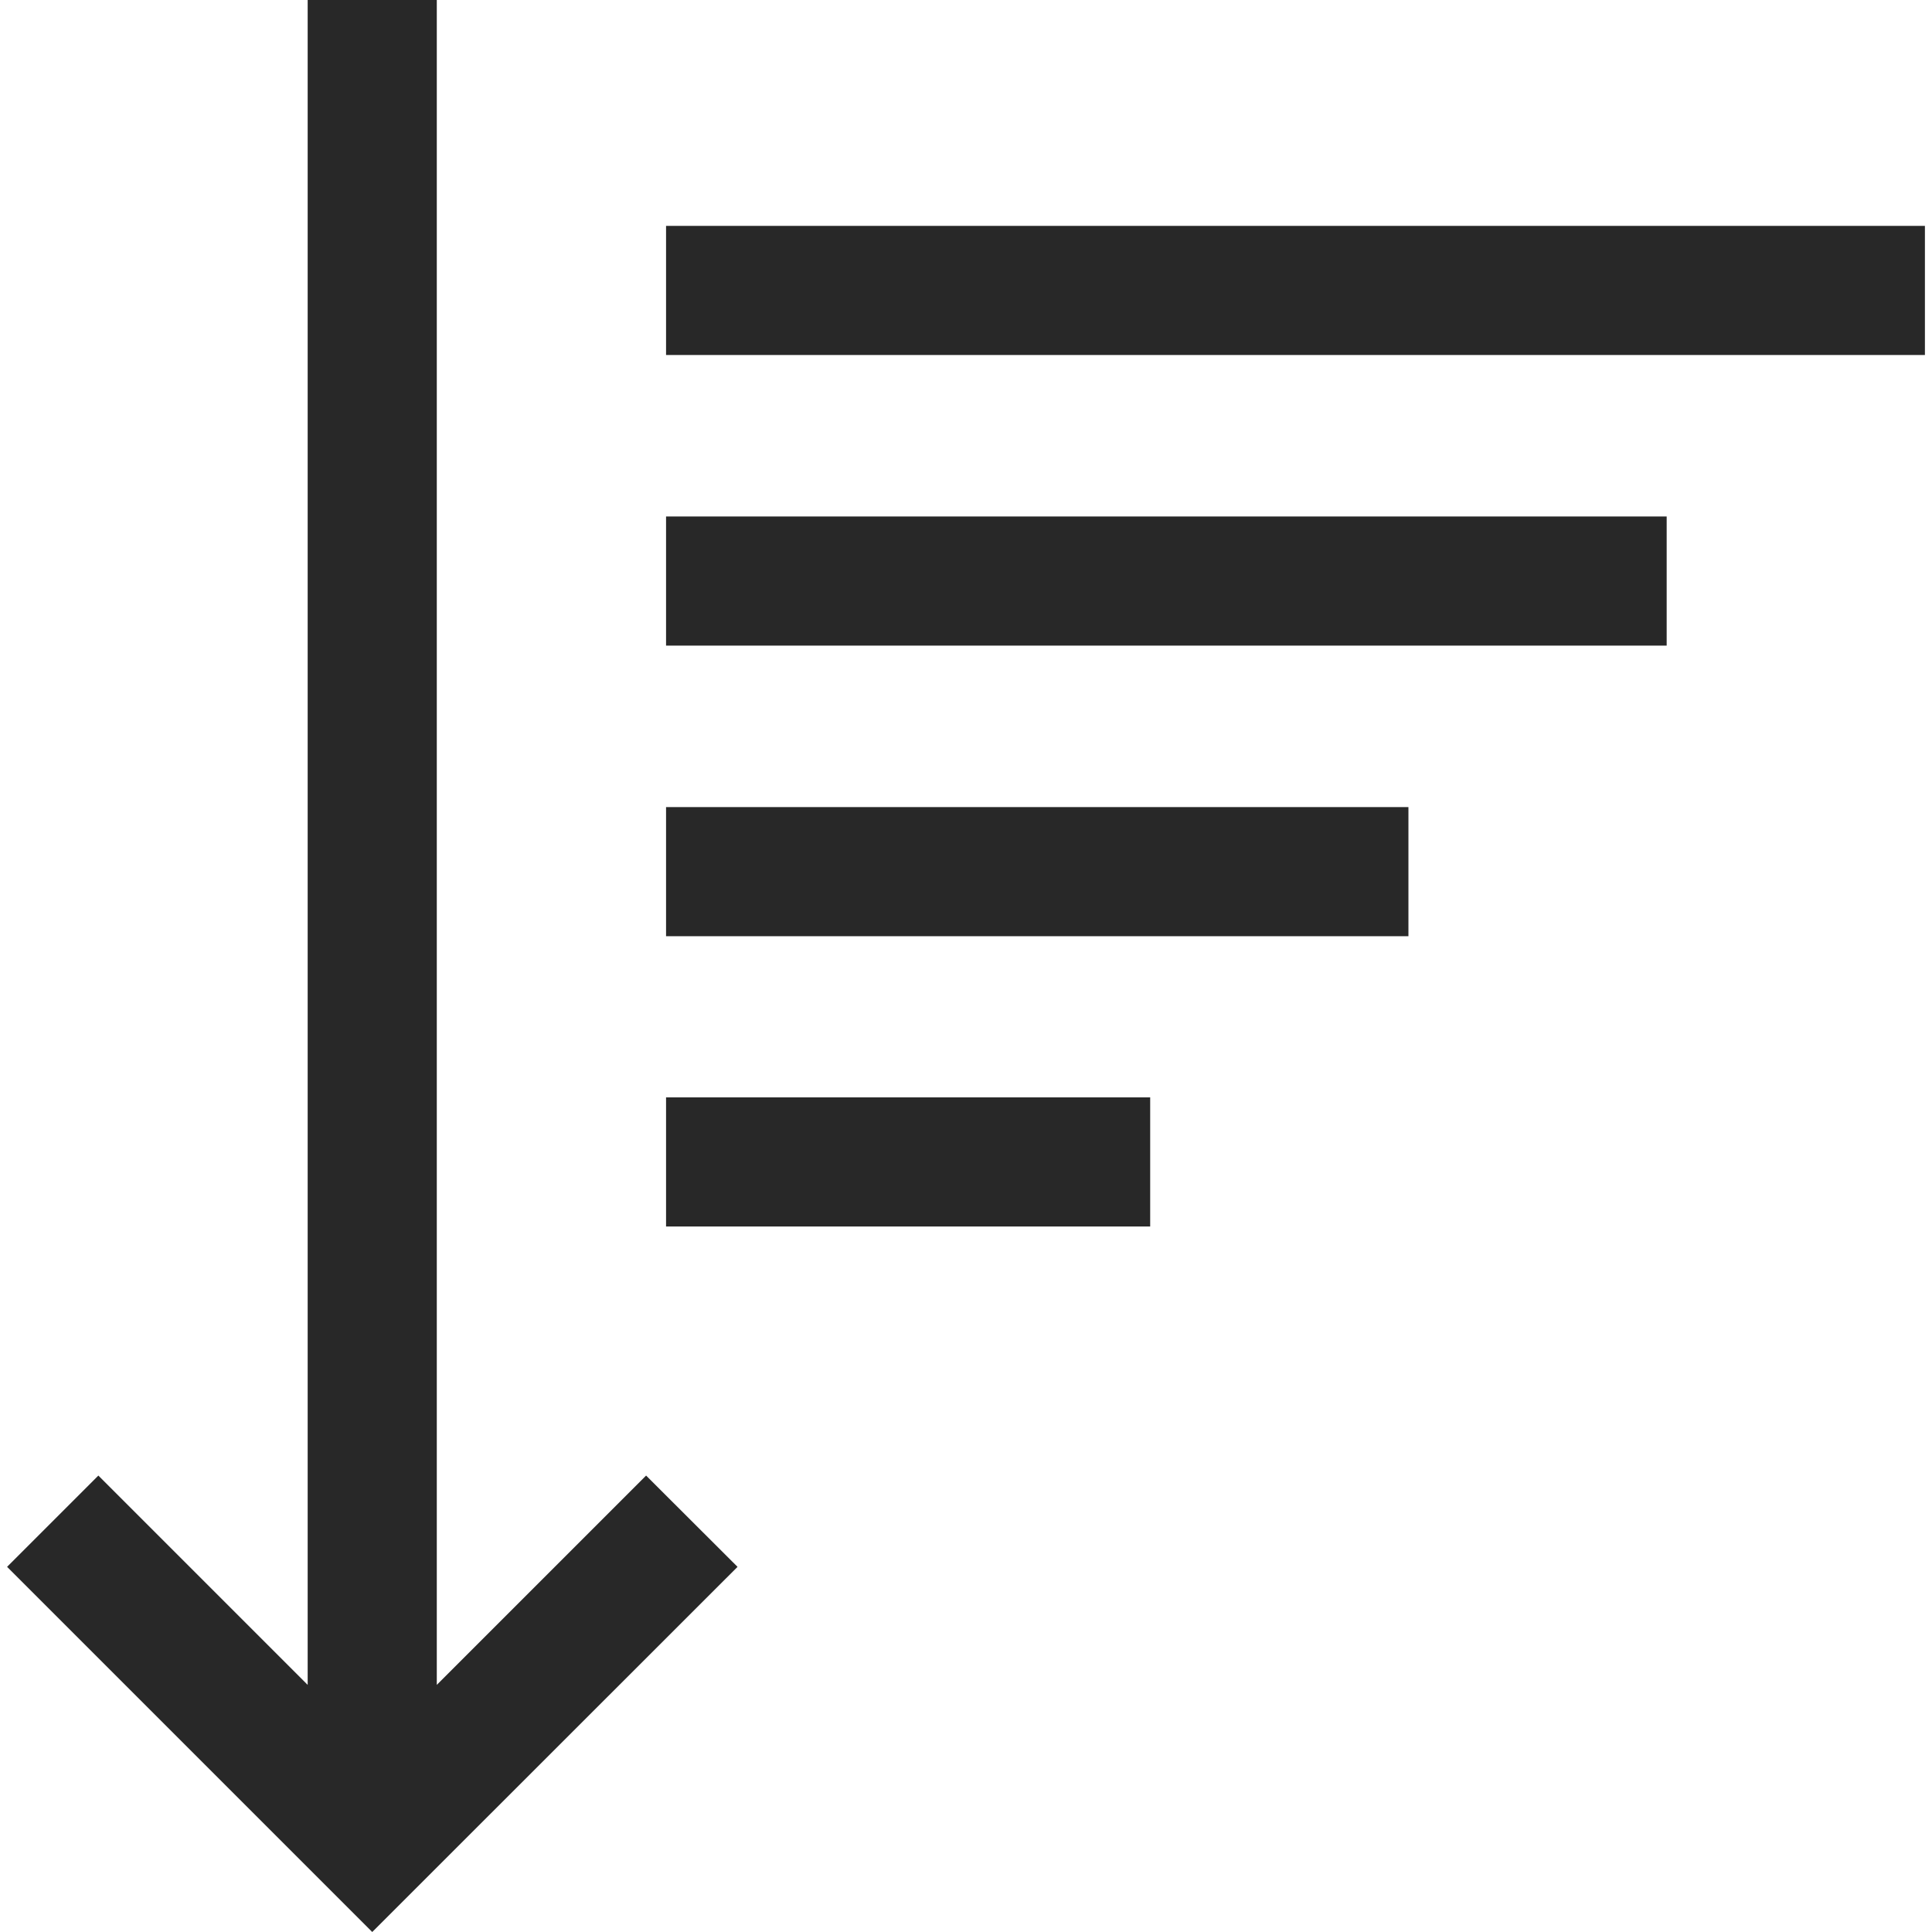 <svg width="12" height="12" viewBox="0 0 12 12" fill="none" xmlns="http://www.w3.org/2000/svg">
<path d="M7.144 6.816H4.137V7.618H7.144V6.816Z" fill="#282828"/>
<path d="M8.748 5.013H4.137V5.815H8.748V5.013Z" fill="#282828"/>
<path d="M10.352 3.208H4.137V4.01H10.352V3.208Z" fill="#282828"/>
<path d="M11.956 1.403H4.137V2.205H11.956V1.403Z" fill="#282828"/>
<path d="M1.911 0V10.465L0.611 9.165L0.044 9.732L2.312 12L4.581 9.732L4.013 9.165L2.713 10.465V0H1.911Z" fill="#282828"/>
</svg>
